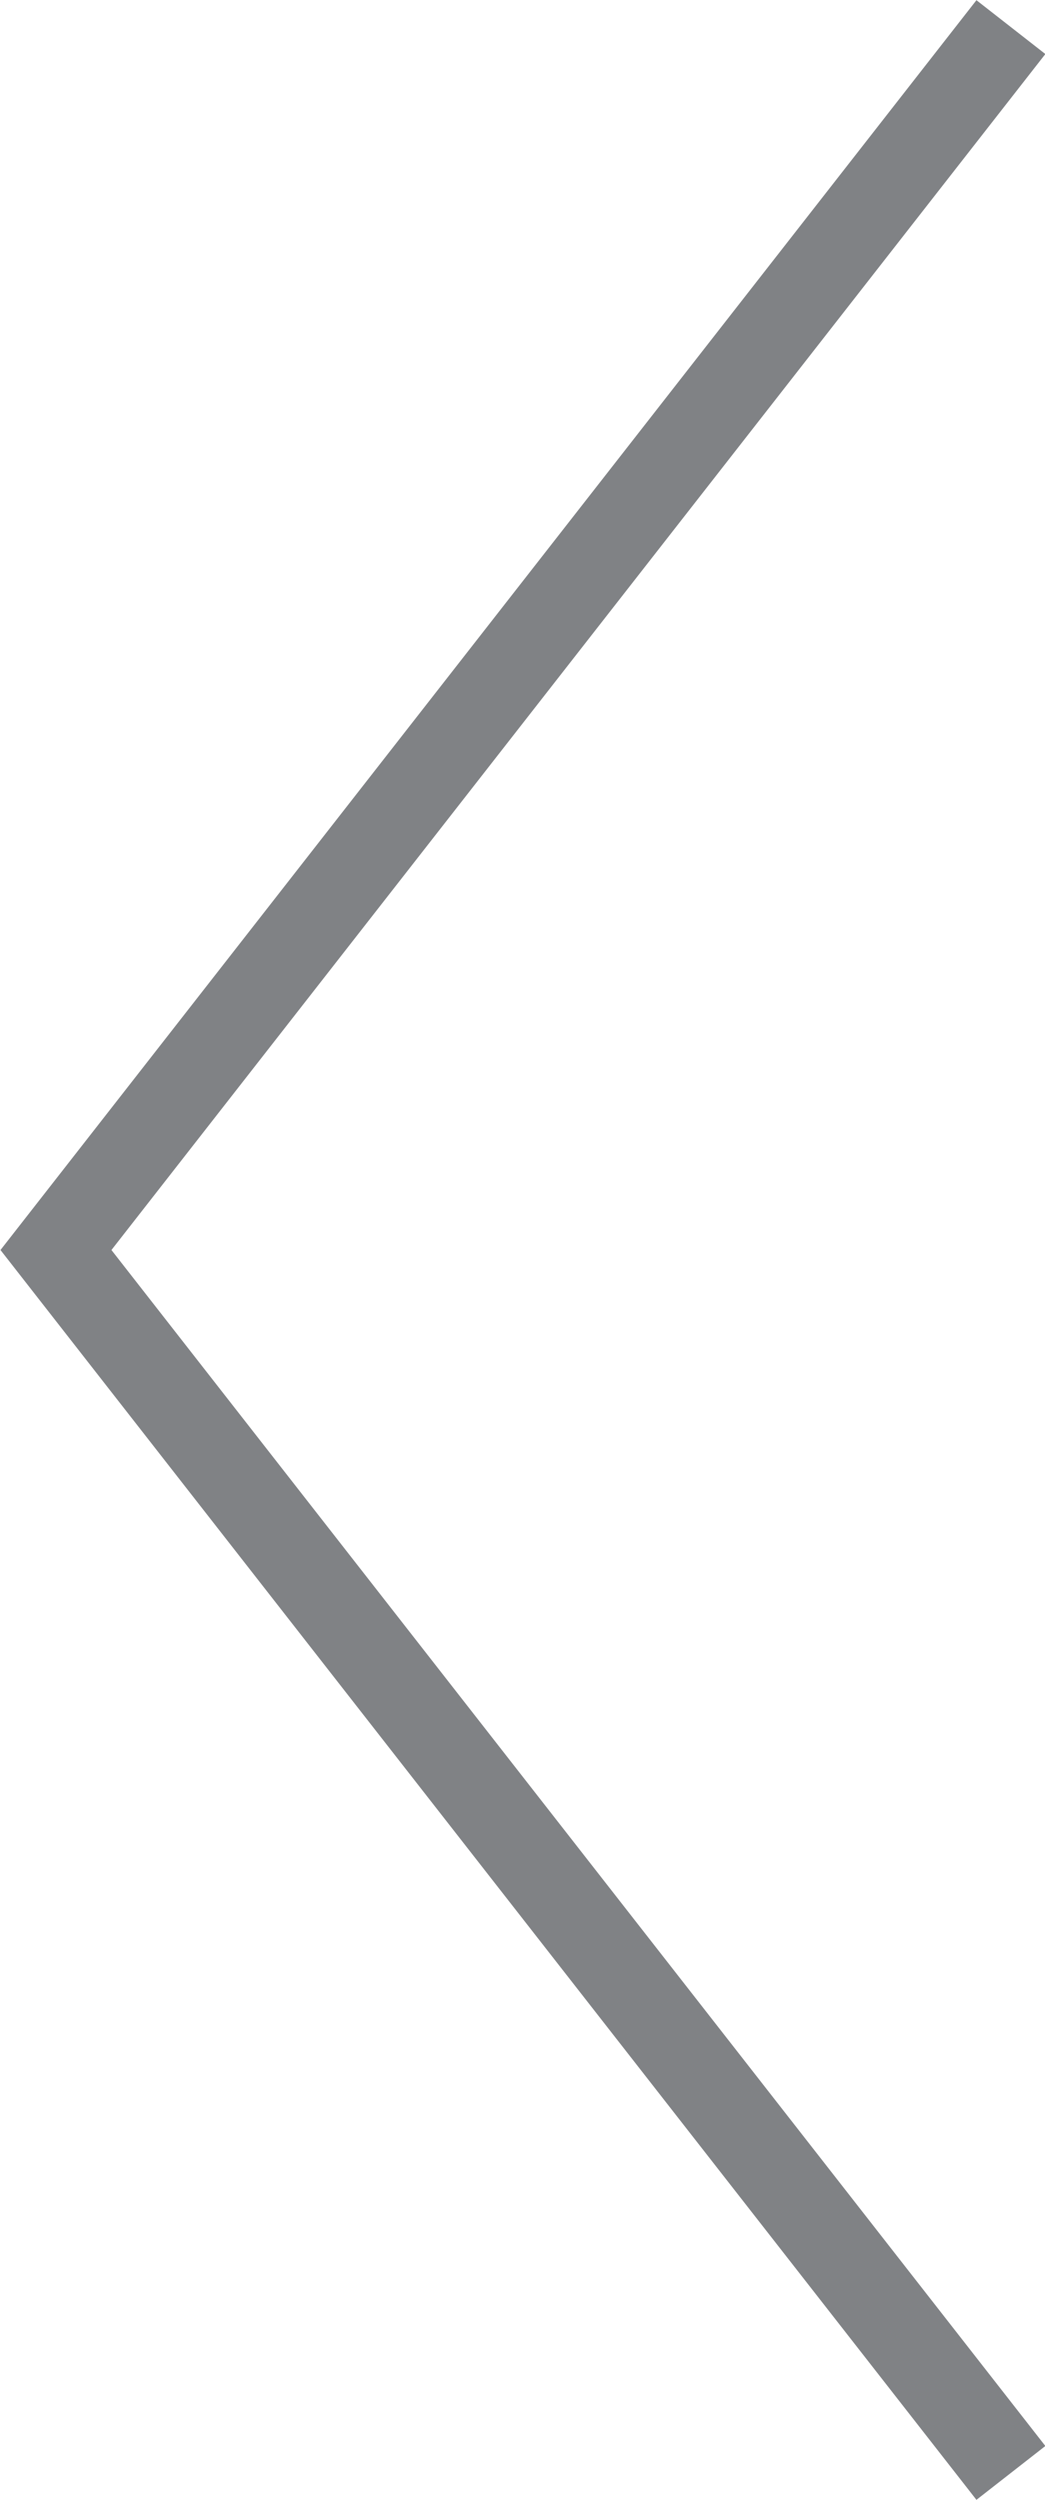 <svg id="Layer_2" data-name="Layer 2" xmlns="http://www.w3.org/2000/svg" viewBox="0 0 11.95 28.58"><defs><style>.cls-1{fill:none;stroke:#808285;stroke-miterlimit:10;}</style></defs><title>scroll_left</title><polyline class="cls-1" points="11.56 0.31 0.64 14.29 11.56 28.27"/></svg>